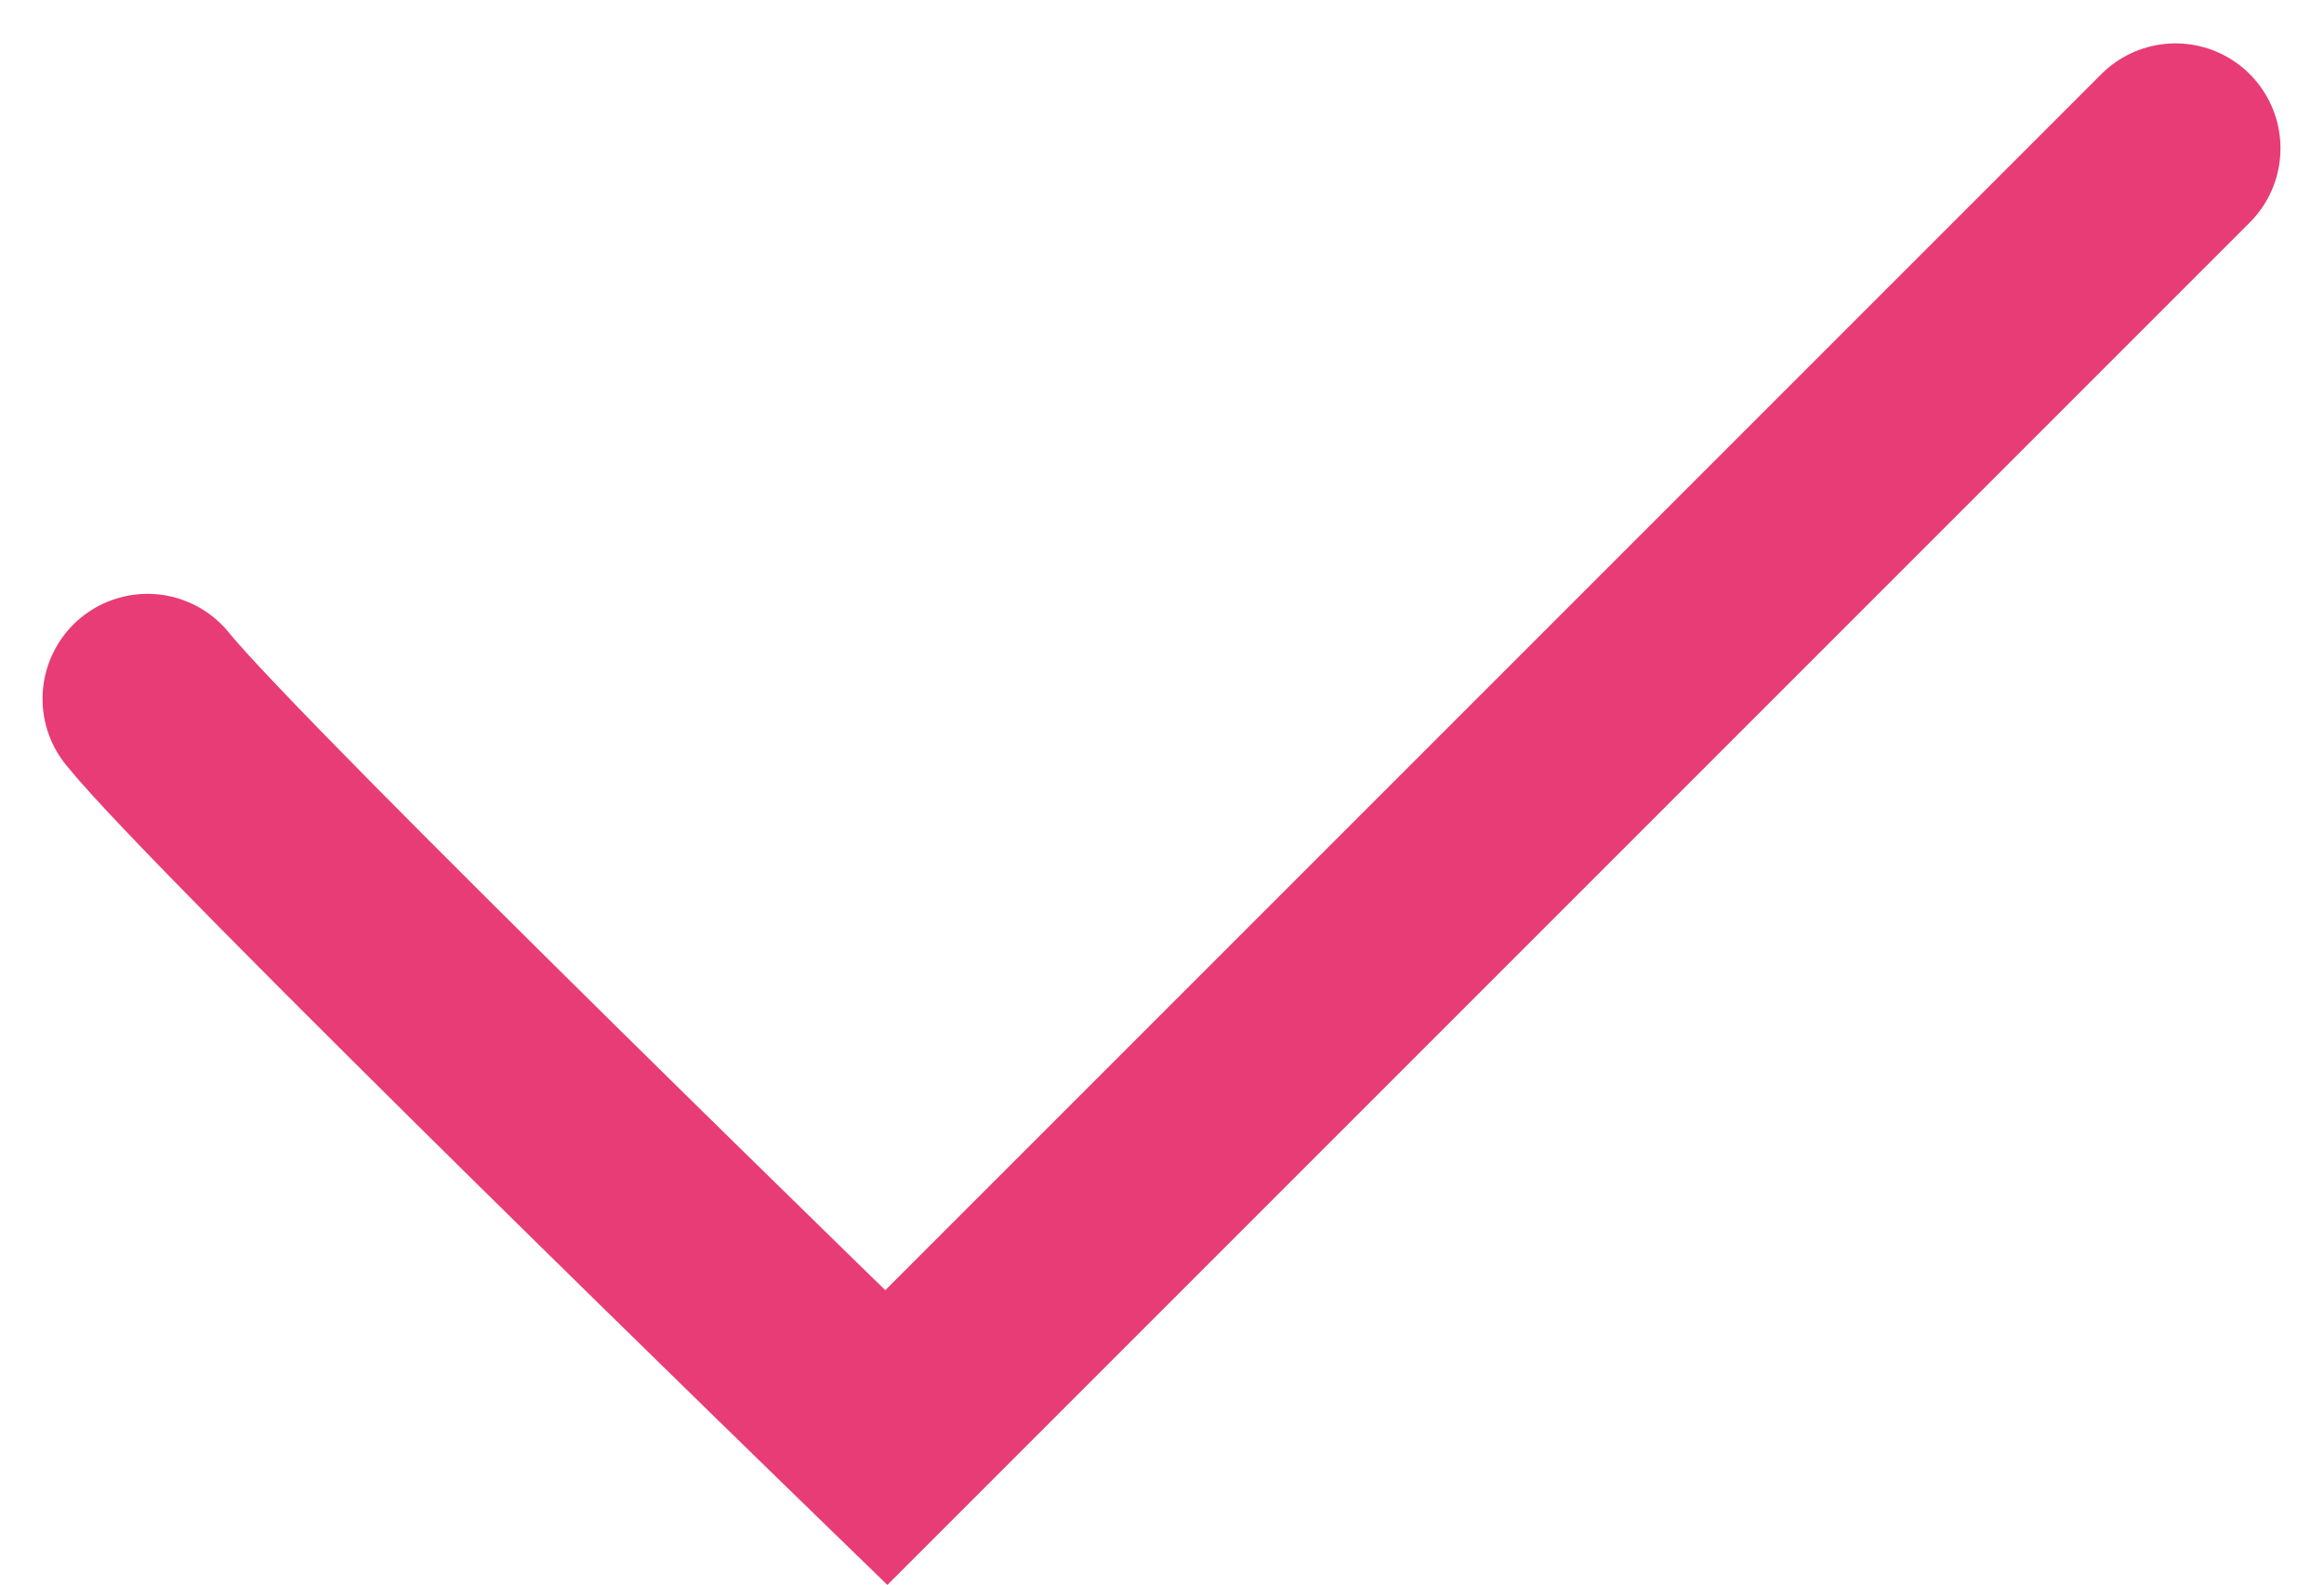 <svg xmlns="http://www.w3.org/2000/svg" width="16.609" height="11.327" viewBox="0 0 16.609 11.327">
  <path id="패스_2850" data-name="패스 2850" d="M319.811,2472.059c.555.694,5.28,5.28,5.28,5.28l9.214-9.214" transform="translate(-318.757 -2467.065)" fill="none" stroke="#e83c77" stroke-linecap="round" stroke-width="1.5"/>
</svg>

